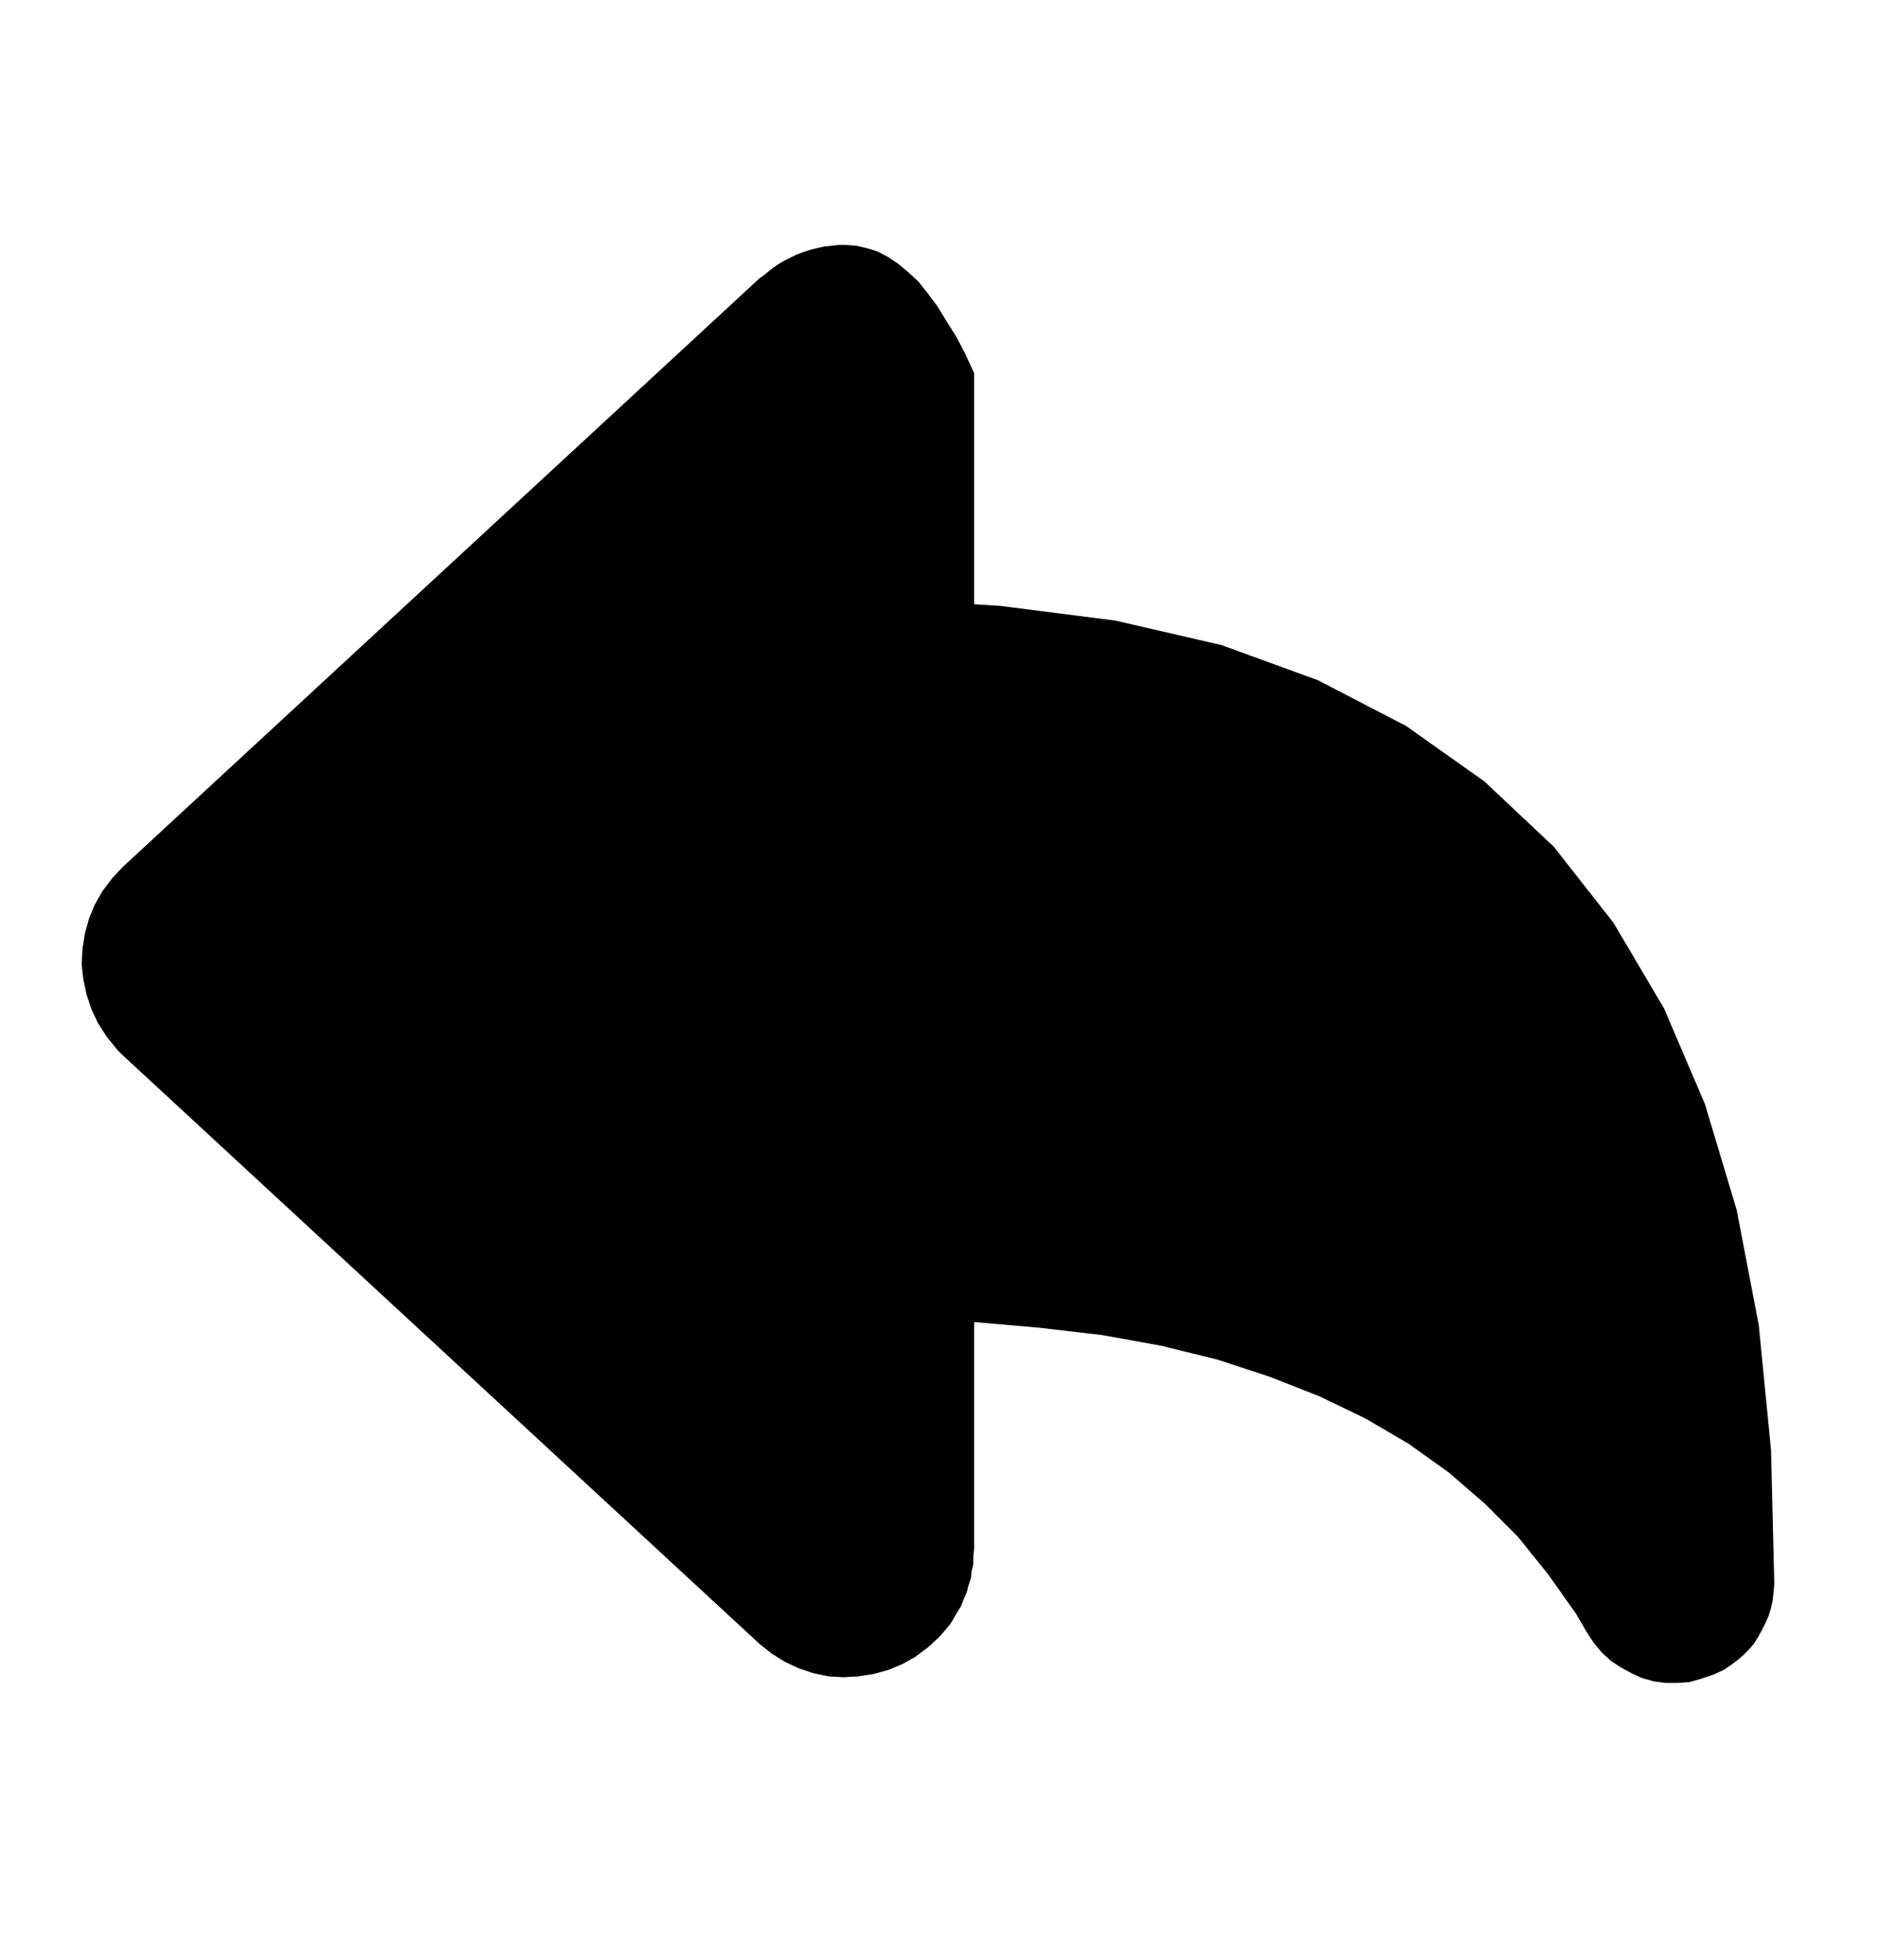 <svg width="23" height="24" viewBox="0 0 23 24" fill="none" xmlns="http://www.w3.org/2000/svg">
<path d="M10.18 3.01L10.09 3.02L10 3.04L9.92 3.06L9.83 3.09L9.75 3.12L9.67 3.16L9.59 3.2L9.51 3.25L9.44 3.3L9.37 3.36L9.3 3.41L1.5 10.62L1.37 10.76L1.25 10.92L1.16 11.08L1.09 11.25L1.04 11.43L1.01 11.62L1 11.81L1.02 11.99L1.06 12.18L1.12 12.36L1.2 12.53L1.31 12.7L1.44 12.86L1.5 12.92L9.3 20.13L9.45 20.25L9.61 20.35L9.78 20.43L9.96 20.49L10.15 20.53L10.33 20.54L10.51 20.53L10.7 20.5L10.88 20.45L11.05 20.38L11.21 20.29L11.37 20.17L11.51 20.04L11.57 19.97L11.63 19.9L11.68 19.82L11.72 19.75L11.77 19.67L11.8 19.59L11.84 19.5L11.86 19.42L11.89 19.33L11.9 19.24L11.92 19.16V19.07L11.93 18.97V16.19L12.73 16.26L13.5 16.35L14.22 16.48L14.91 16.65L15.55 16.86L16.16 17.1L16.72 17.37L17.25 17.68L17.74 18.03L18.18 18.41L18.59 18.82L18.96 19.28L19.3 19.76L19.44 20L19.52 20.12L19.62 20.24L19.73 20.34L19.85 20.42L19.98 20.49L20.11 20.55L20.25 20.59L20.4 20.61H20.54L20.69 20.6L20.83 20.56L20.98 20.51L21.11 20.45L21.2 20.39L21.28 20.33L21.35 20.27L21.42 20.2L21.48 20.13L21.53 20.05L21.58 19.96L21.62 19.88L21.66 19.79L21.69 19.69L21.71 19.6L21.72 19.5L21.73 19.4L21.69 17.76L21.54 16.23L21.27 14.82L20.88 13.52L20.38 12.35L19.76 11.3L19.03 10.37L18.18 9.57L17.22 8.89L16.14 8.33L14.96 7.9L13.66 7.6L12.25 7.42L11.93 7.4V4.57L11.82 4.33L11.71 4.12L11.59 3.93L11.48 3.75L11.36 3.59L11.25 3.45L11.12 3.33L11 3.23L10.88 3.15L10.75 3.08L10.62 3.04L10.49 3.01L10.36 3H10.27L10.18 3.01Z" fill="black"/>
</svg>
